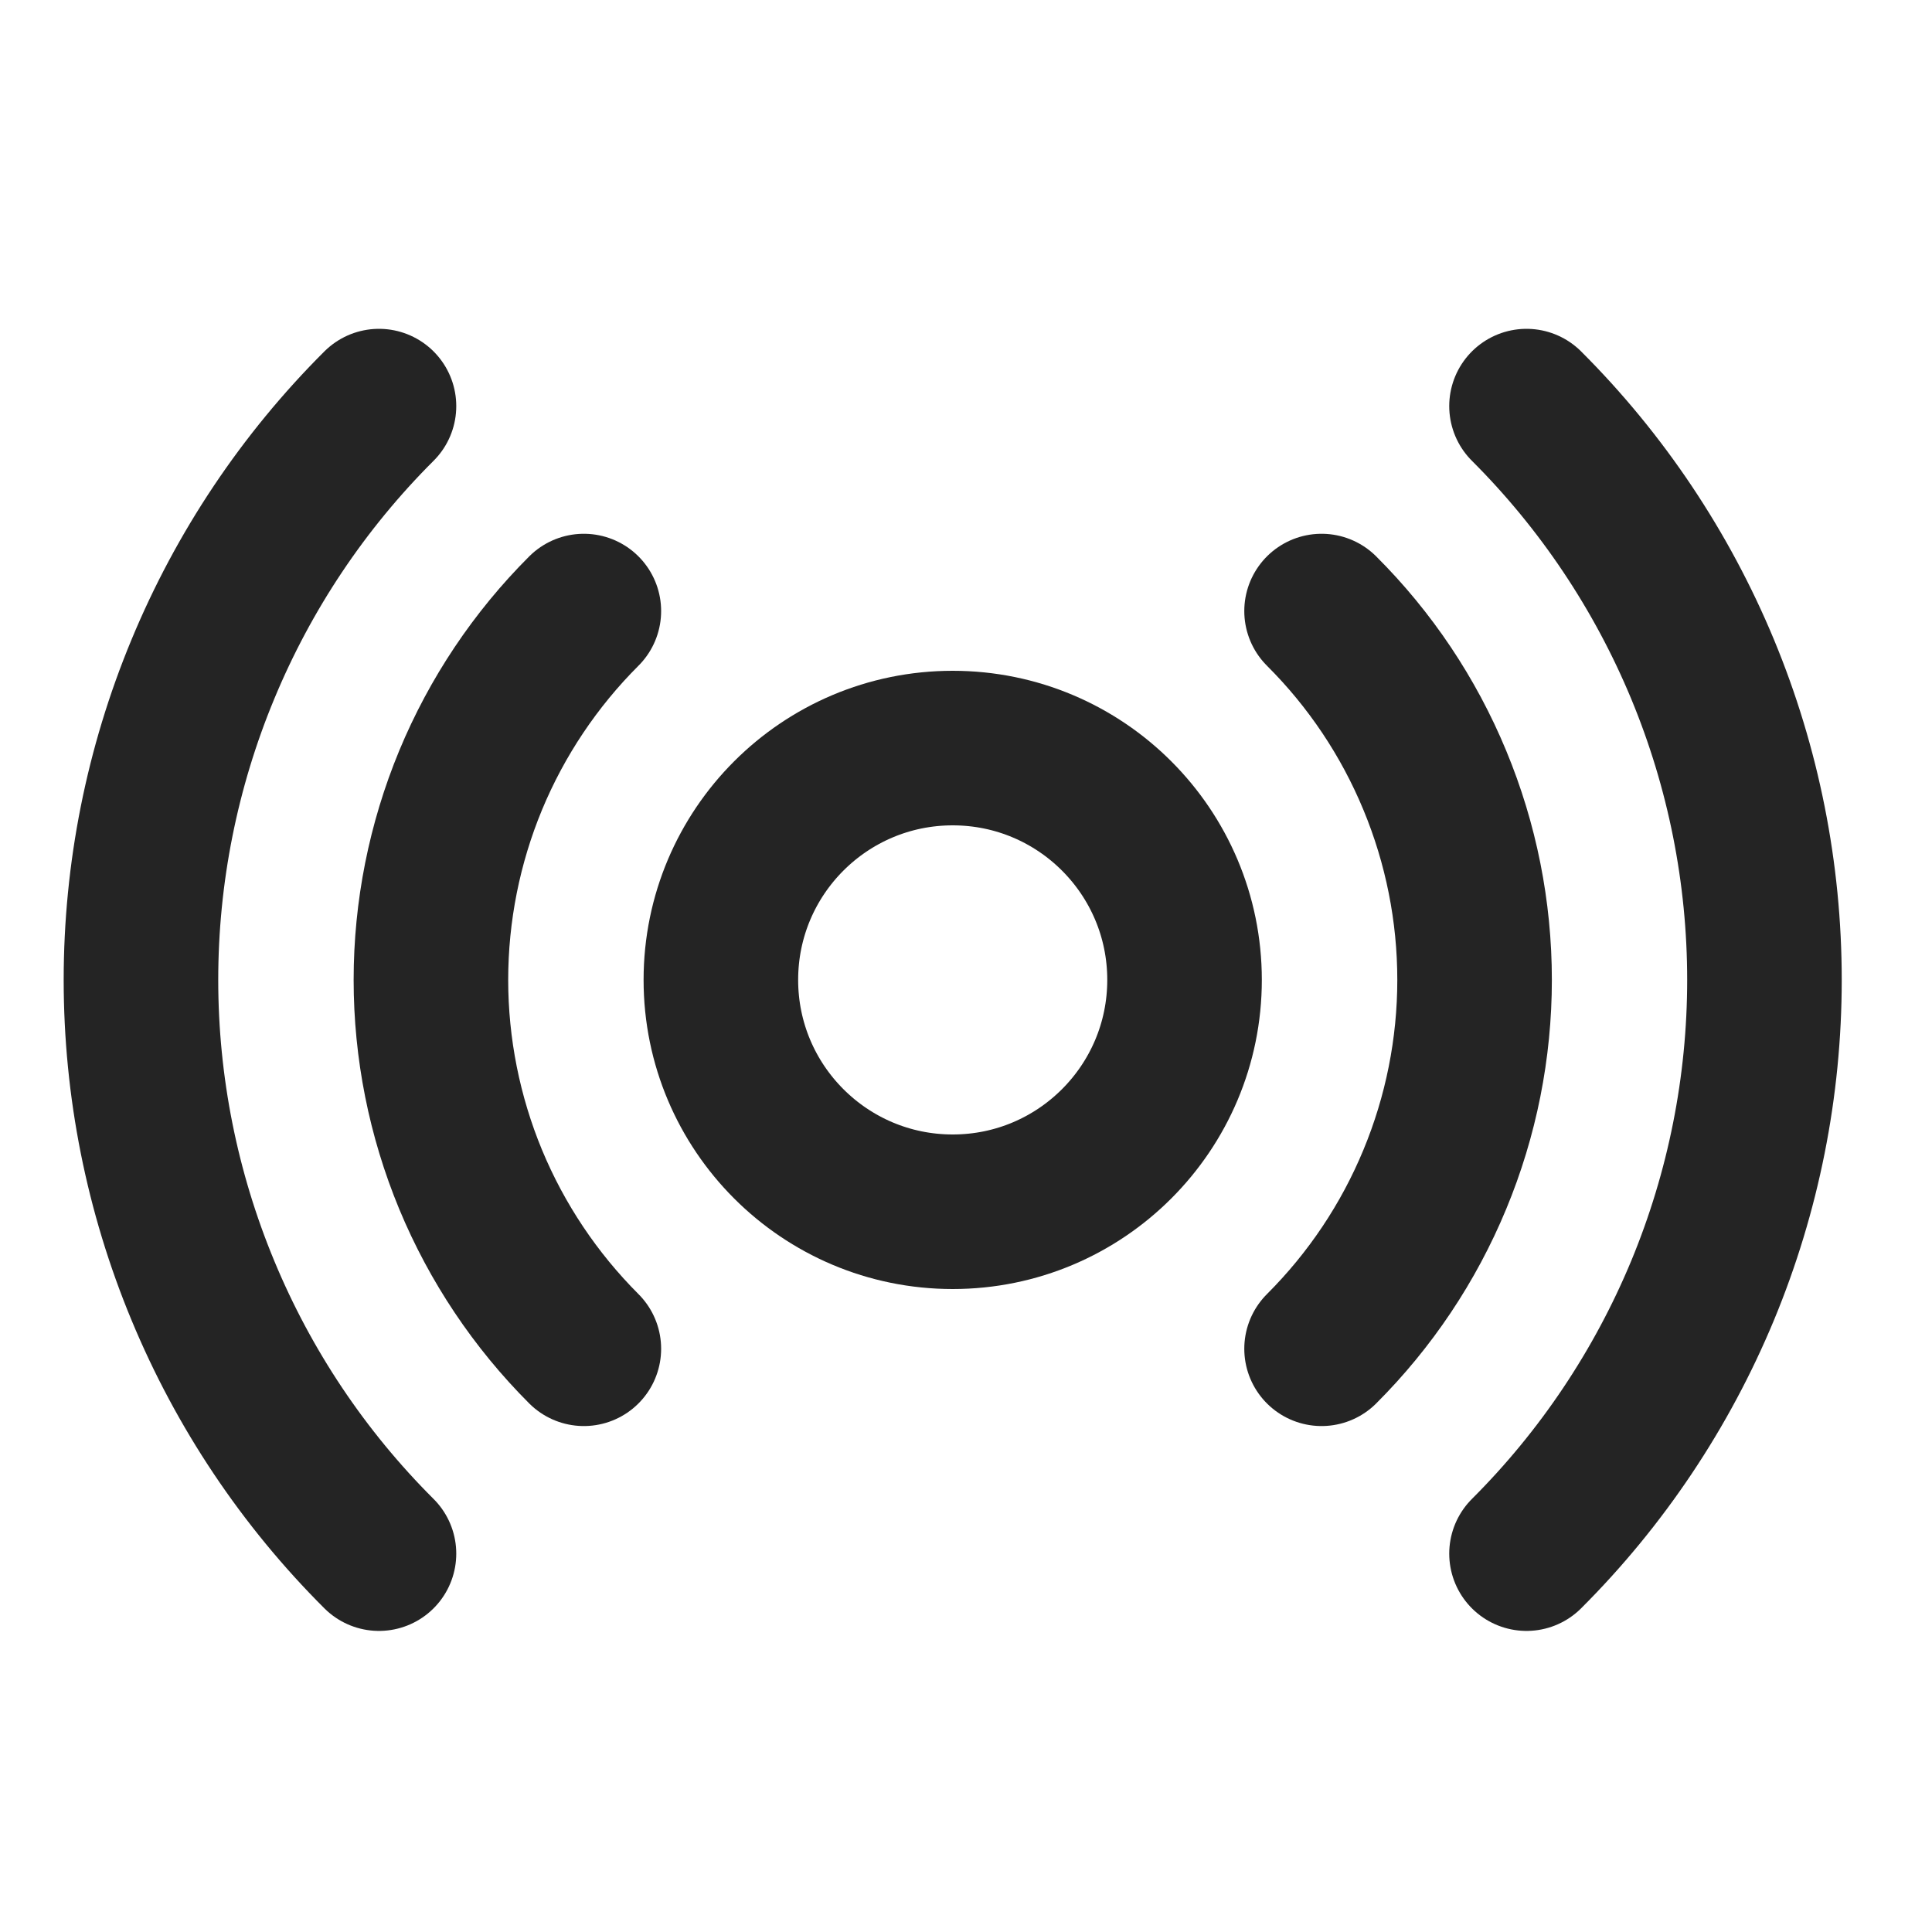 <svg width="25" height="25" viewBox="0 0 25 25" fill="none" xmlns="http://www.w3.org/2000/svg">
<g clip-path="url(#clip0_2_1755)">
<path d="M12.328 15.68C13.985 15.68 15.328 14.336 15.328 12.68C15.328 11.023 13.985 9.68 12.328 9.68C10.671 9.68 9.328 11.023 9.328 12.68C9.328 14.336 10.671 15.68 12.328 15.68Z" stroke="#242424" stroke-width="2" stroke-linecap="round" stroke-linejoin="round"/>
<path d="M7.555 17.453C6.928 16.826 6.43 16.082 6.09 15.263C5.751 14.444 5.576 13.566 5.576 12.68C5.576 11.793 5.751 10.915 6.09 10.096C6.43 9.277 6.928 8.533 7.555 7.907" stroke="#242424" stroke-width="2" stroke-linecap="round" stroke-linejoin="round"/>
<path d="M17.101 7.907C17.729 8.533 18.227 9.277 18.566 10.096C18.906 10.915 19.081 11.793 19.081 12.68C19.081 13.566 18.906 14.444 18.566 15.263C18.227 16.082 17.729 16.826 17.101 17.453" stroke="#242424" stroke-width="2" stroke-linecap="round" stroke-linejoin="round"/>
<path d="M4.904 20.104C3.927 19.13 3.153 17.972 2.625 16.698C2.096 15.424 1.824 14.059 1.824 12.68C1.824 11.3 2.096 9.935 2.625 8.661C3.153 7.387 3.927 6.229 4.904 5.255" stroke="#242424" stroke-width="2" stroke-linecap="round" stroke-linejoin="round"/>
<path d="M19.753 5.255C20.729 6.229 21.503 7.387 22.032 8.661C22.56 9.935 22.832 11.3 22.832 12.68C22.832 14.059 22.56 15.424 22.032 16.698C21.503 17.972 20.729 19.13 19.753 20.104" stroke="#242424" stroke-width="2" stroke-linecap="round" stroke-linejoin="round"/>
</g>
<defs>
<clipPath id="clip0_2_1755">
<rect width="24" height="24" fill="white" transform="translate(0.328 0.68)"/>
</clipPath>
</defs>
</svg>
